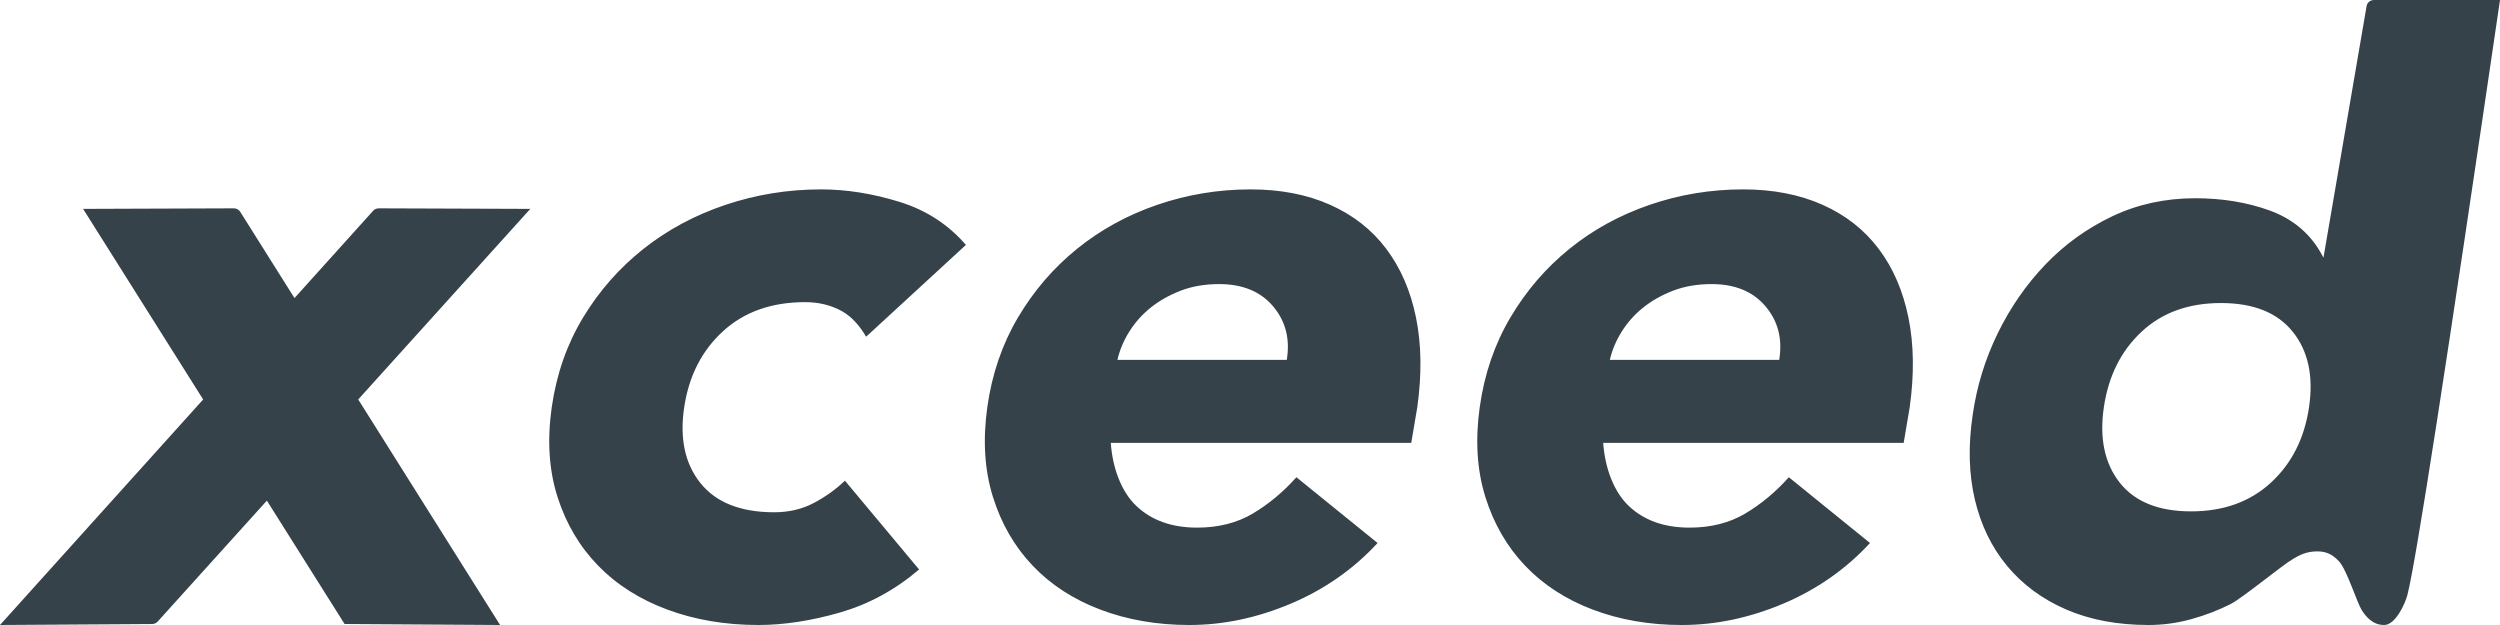 <?xml version="1.0" encoding="UTF-8"?>
<svg width="192px" height="48px" viewBox="0 0 192 48" version="1.1" xmlns="http://www.w3.org/2000/svg" xmlns:xlink="http://www.w3.org/1999/xlink">
    <g id="Login" stroke="none" stroke-width="1" fill="none" fill-rule="evenodd">
        <g id="Login---Desktop" transform="translate(-624, -324)" fill="#36424A">
            <g id="Group" transform="translate(559, 324)">
                <path d="M247.321,0 C247.041,0 246.8,0.197 246.754,0.466 L243.442,19.786 L243.194,19.339 C242.312,17.839 241.008,16.778 239.287,16.157 C237.564,15.536 235.666,15.225 233.59,15.225 C231.294,15.225 229.175,15.686 227.232,16.607 C225.289,17.528 223.578,18.76 222.099,20.302 C220.619,21.845 219.394,23.612 218.422,25.604 C217.451,27.596 216.811,29.685 216.502,31.87 C216.149,34.226 216.204,36.39 216.667,38.36 C217.131,40.332 217.959,42.034 219.151,43.47 C220.343,44.905 221.856,46.019 223.688,46.811 C225.521,47.604 227.629,48 230.014,48 C231.118,48 232.211,47.85 233.292,47.551 C234.375,47.251 235.379,46.865 236.306,46.394 C237.233,45.923 240.28,43.394 241.141,42.904 C241.606,42.639 242.114,42.345 242.979,42.345 C243.842,42.345 244.291,42.746 244.649,43.127 C245.224,43.742 246.028,46.299 246.373,46.844 C246.719,47.389 247.24,48 248.104,48 C248.969,48 249.714,46.369 249.887,45.698 C250.56,43.086 252.931,27.713 257,0 L247.321,0 Z M226.576,31.273 C226.927,28.888 227.889,26.958 229.465,25.484 C231.041,24.009 233.077,23.273 235.572,23.273 C238.067,23.273 239.905,24.009 241.087,25.484 C242.269,26.958 242.685,28.888 242.334,31.273 C241.984,33.657 241.01,35.587 239.413,37.061 C237.815,38.535 235.768,39.273 233.273,39.273 C230.778,39.273 228.951,38.535 227.791,37.061 C226.631,35.587 226.226,33.657 226.576,31.273 Z M185.54,19.105 C183.727,20.57 182.213,22.33 180.997,24.385 C179.781,26.441 178.996,28.737 178.643,31.273 C178.29,33.809 178.433,36.105 179.074,38.161 C179.715,40.216 180.732,41.977 182.124,43.441 C183.517,44.906 185.252,46.033 187.33,46.82 C189.408,47.606 191.684,48 194.16,48 C196.769,48 199.365,47.453 201.952,46.361 C204.538,45.267 206.759,43.715 208.616,41.703 C204.461,38.336 202.383,36.652 202.383,36.652 C201.366,37.789 200.25,38.718 199.034,39.44 C197.818,40.161 196.393,40.522 194.757,40.522 C192.811,40.522 191.254,39.965 190.082,38.85 C188.911,37.734 188.258,35.895 188.126,34.014 L211.203,34.014 L211.666,31.273 C212.02,28.737 211.987,26.441 211.567,24.385 C211.147,22.33 210.385,20.57 209.279,19.105 C208.174,17.639 206.737,16.514 204.969,15.727 C203.201,14.939 201.167,14.545 198.868,14.545 C196.393,14.545 194.005,14.939 191.706,15.727 C189.408,16.514 187.352,17.639 185.54,19.105 Z M191.198,23.62 C191.855,23.093 192.621,22.661 193.497,22.324 C194.373,21.987 195.358,21.818 196.453,21.818 C198.249,21.818 199.628,22.387 200.592,23.526 C201.556,24.664 201.906,26.034 201.643,27.636 L188.636,27.636 C188.811,26.878 189.118,26.15 189.556,25.455 C189.994,24.759 190.541,24.147 191.198,23.62 Z M147.722,19.105 C145.909,20.57 144.395,22.33 143.179,24.385 C141.964,26.441 141.179,28.737 140.825,31.273 C140.471,33.809 140.615,36.105 141.256,38.161 C141.897,40.216 142.914,41.977 144.307,43.441 C145.699,44.906 147.434,46.033 149.512,46.82 C151.59,47.606 153.866,48 156.342,48 C158.95,48 161.547,47.453 164.133,46.361 C166.72,45.267 168.942,43.715 170.798,41.703 L164.565,36.652 C163.548,37.789 162.432,38.718 161.216,39.44 C160,40.161 158.575,40.522 156.939,40.522 C154.994,40.522 153.435,39.965 152.264,38.85 C151.092,37.734 150.44,35.895 150.308,34.014 L173.384,34.014 L173.848,31.273 C174.202,28.737 174.169,26.441 173.749,24.385 C173.329,22.33 172.566,20.57 171.461,19.105 C170.356,17.639 168.919,16.514 167.151,15.727 C165.383,14.939 163.349,14.545 161.05,14.545 C158.575,14.545 156.187,14.939 153.888,15.727 C151.59,16.514 149.534,17.639 147.722,19.105 Z M153.38,23.62 C154.037,23.093 154.803,22.661 155.679,22.324 C156.555,21.987 157.54,21.818 158.635,21.818 C160.431,21.818 161.81,22.387 162.774,23.526 C163.737,24.664 164.087,26.034 163.825,27.636 L150.818,27.636 C150.994,26.878 151.3,26.15 151.738,25.455 C152.176,24.759 152.723,24.147 153.38,23.62 Z M128.059,14.545 C130.004,14.545 132.004,14.863 134.062,15.497 C136.118,16.131 137.825,17.235 139.182,18.809 L139.182,18.809 L131.518,25.86 C131.111,25.16 130.489,24.352 129.653,23.893 C128.817,23.434 127.878,23.205 126.838,23.205 C124.262,23.205 122.159,23.948 120.532,25.435 C118.904,26.922 117.909,28.868 117.547,31.273 C117.186,33.678 117.604,35.624 118.802,37.111 C120,38.598 121.888,39.342 124.465,39.342 C125.595,39.342 126.613,39.101 127.517,38.62 C128.421,38.139 129.212,37.57 129.89,36.915 L129.89,36.915 L135.587,43.737 C133.734,45.311 131.699,46.415 129.484,47.049 C127.268,47.683 125.188,48 123.244,48 C120.712,48 118.384,47.606 116.259,46.82 C114.134,46.033 112.359,44.906 110.935,43.441 C109.511,41.977 108.471,40.216 107.816,38.161 C107.16,36.105 107.013,33.809 107.374,31.273 C107.737,28.737 108.539,26.441 109.782,24.385 C111.026,22.33 112.574,20.57 114.428,19.105 C116.281,17.639 118.384,16.514 120.735,15.727 C123.086,14.939 125.527,14.545 128.059,14.545 Z M94.088,16 L105.727,16.042 L92.512,30.678 L103.406,48 L91.464,47.923 L85.496,38.449 L77.113,47.733 C77.004,47.854 76.848,47.924 76.683,47.925 L76.683,47.925 L65,48 L80.602,30.68 L71.382,16.042 L82.957,16 C83.159,15.999 83.346,16.102 83.452,16.271 L83.452,16.271 L87.617,22.893 L93.652,16.193 C93.763,16.07 93.921,16 94.087,16 L94.087,16 L94.088,16 Z" id="Xceed-Logo"></path>
            </g>
        </g>
    </g>
</svg>